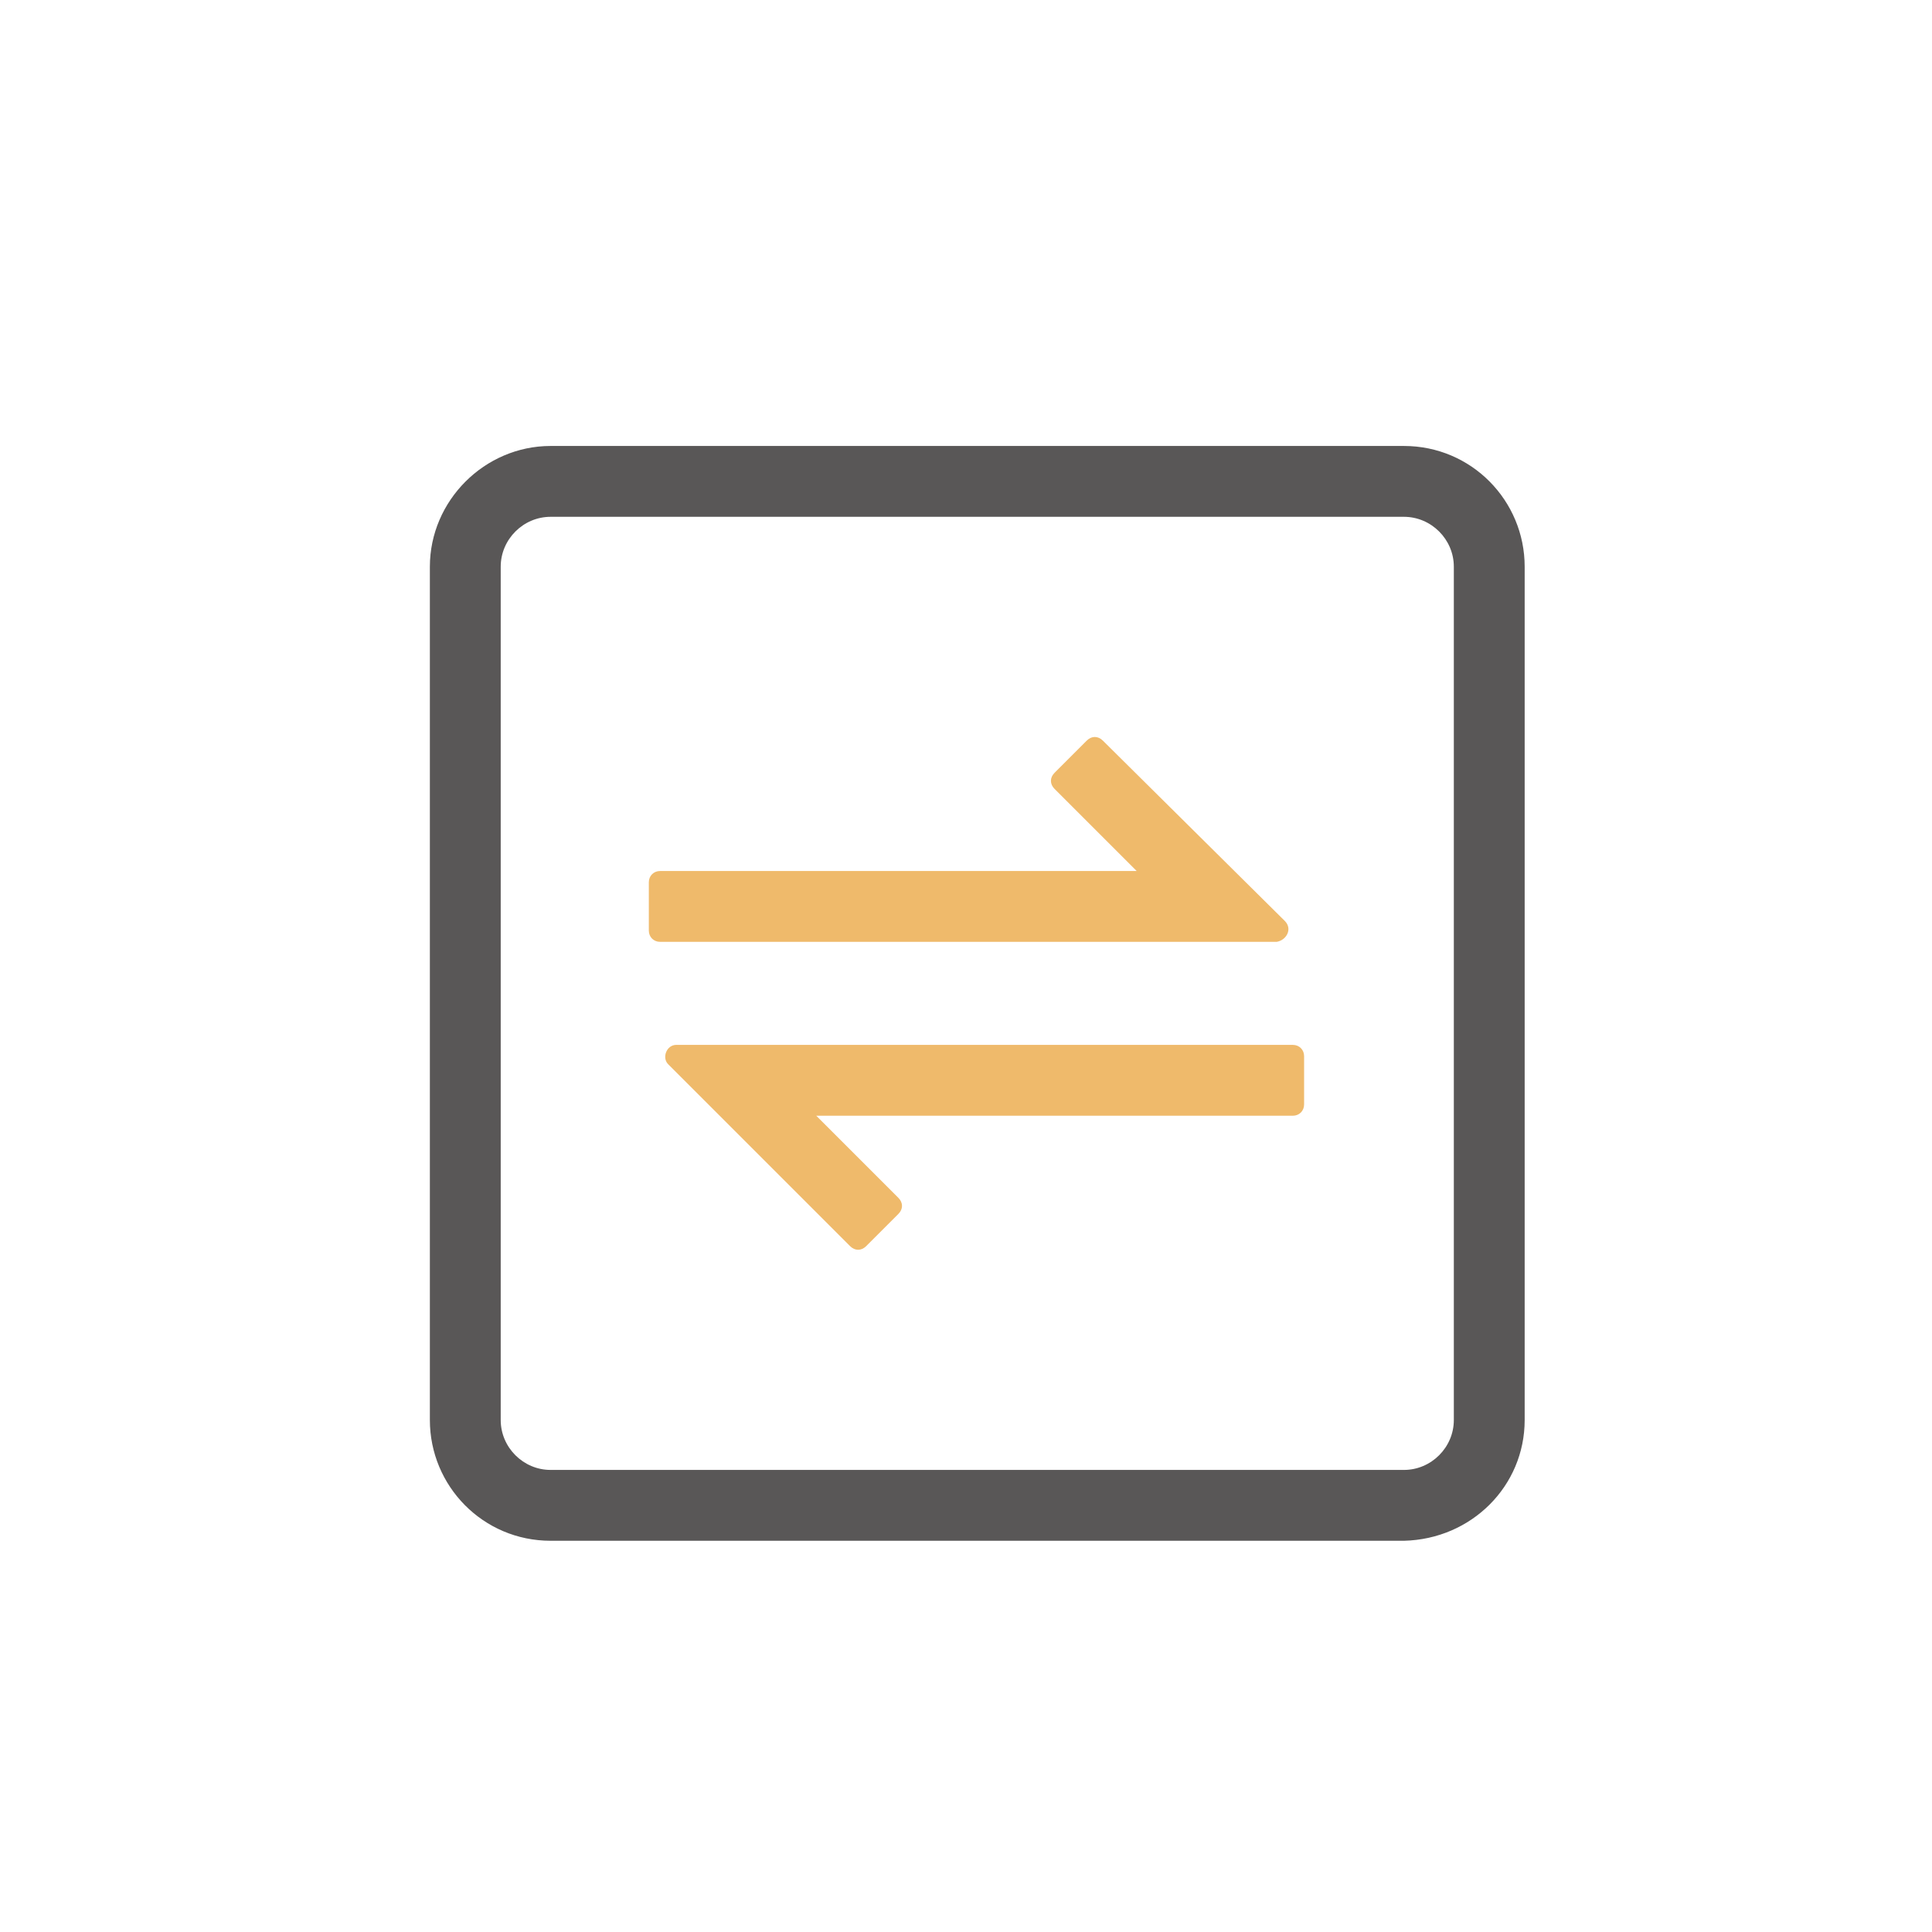 <?xml version="1.0" encoding="utf-8"?>
<!-- Generator: Adobe Illustrator 23.0.1, SVG Export Plug-In . SVG Version: 6.00 Build 0)  -->
<svg version="1.1" id="图层_1" xmlns="http://www.w3.org/2000/svg" xmlns:xlink="http://www.w3.org/1999/xlink" x="0px" y="0px"
	 viewBox="0 0 120 120" style="enable-background:new 0 0 120 120;" xml:space="preserve">
<style type="text/css">
	.st0{fill:#595757;}
	.st1{fill:#EFBA6B;}
</style>
<path class="st0" d="M87.2,95.7h-53c-4.2,0-7.5-3.4-7.5-7.5v-53c0-4.1,3.4-7.5,7.5-7.5h53c4.2,0,7.5,3.4,7.5,7.5v53
	C94.7,92.3,91.4,95.6,87.2,95.7z M34.2,32.1c-1.7,0-3.1,1.4-3.1,3.1v53c0,1.7,1.4,3.1,3.1,3.1h53c1.7,0,3.1-1.4,3.1-3.1v-53
	c0-1.7-1.4-3.1-3.1-3.1L34.2,32.1L34.2,32.1z"/>
<g>
	<path class="st1" d="M79.8,57.2L68.5,46c-0.3-0.3-0.7-0.3-1,0l-2,2c-0.3,0.3-0.3,0.7,0,1l5.1,5.1H41c-0.4,0-0.7,0.3-0.7,0.7v3
		c0,0.4,0.3,0.7,0.7,0.7h38.3C79.9,58.4,80.3,57.7,79.8,57.2z M80.3,64.9H42c-0.6,0-0.9,0.8-0.5,1.2l11.3,11.3c0.3,0.3,0.7,0.3,1,0
		l2-2c0.3-0.3,0.3-0.7,0-1l-5.1-5.1h29.6c0.4,0,0.7-0.3,0.7-0.7v-3C81,65.2,80.7,64.9,80.3,64.9z"/>
</g>
</svg>
